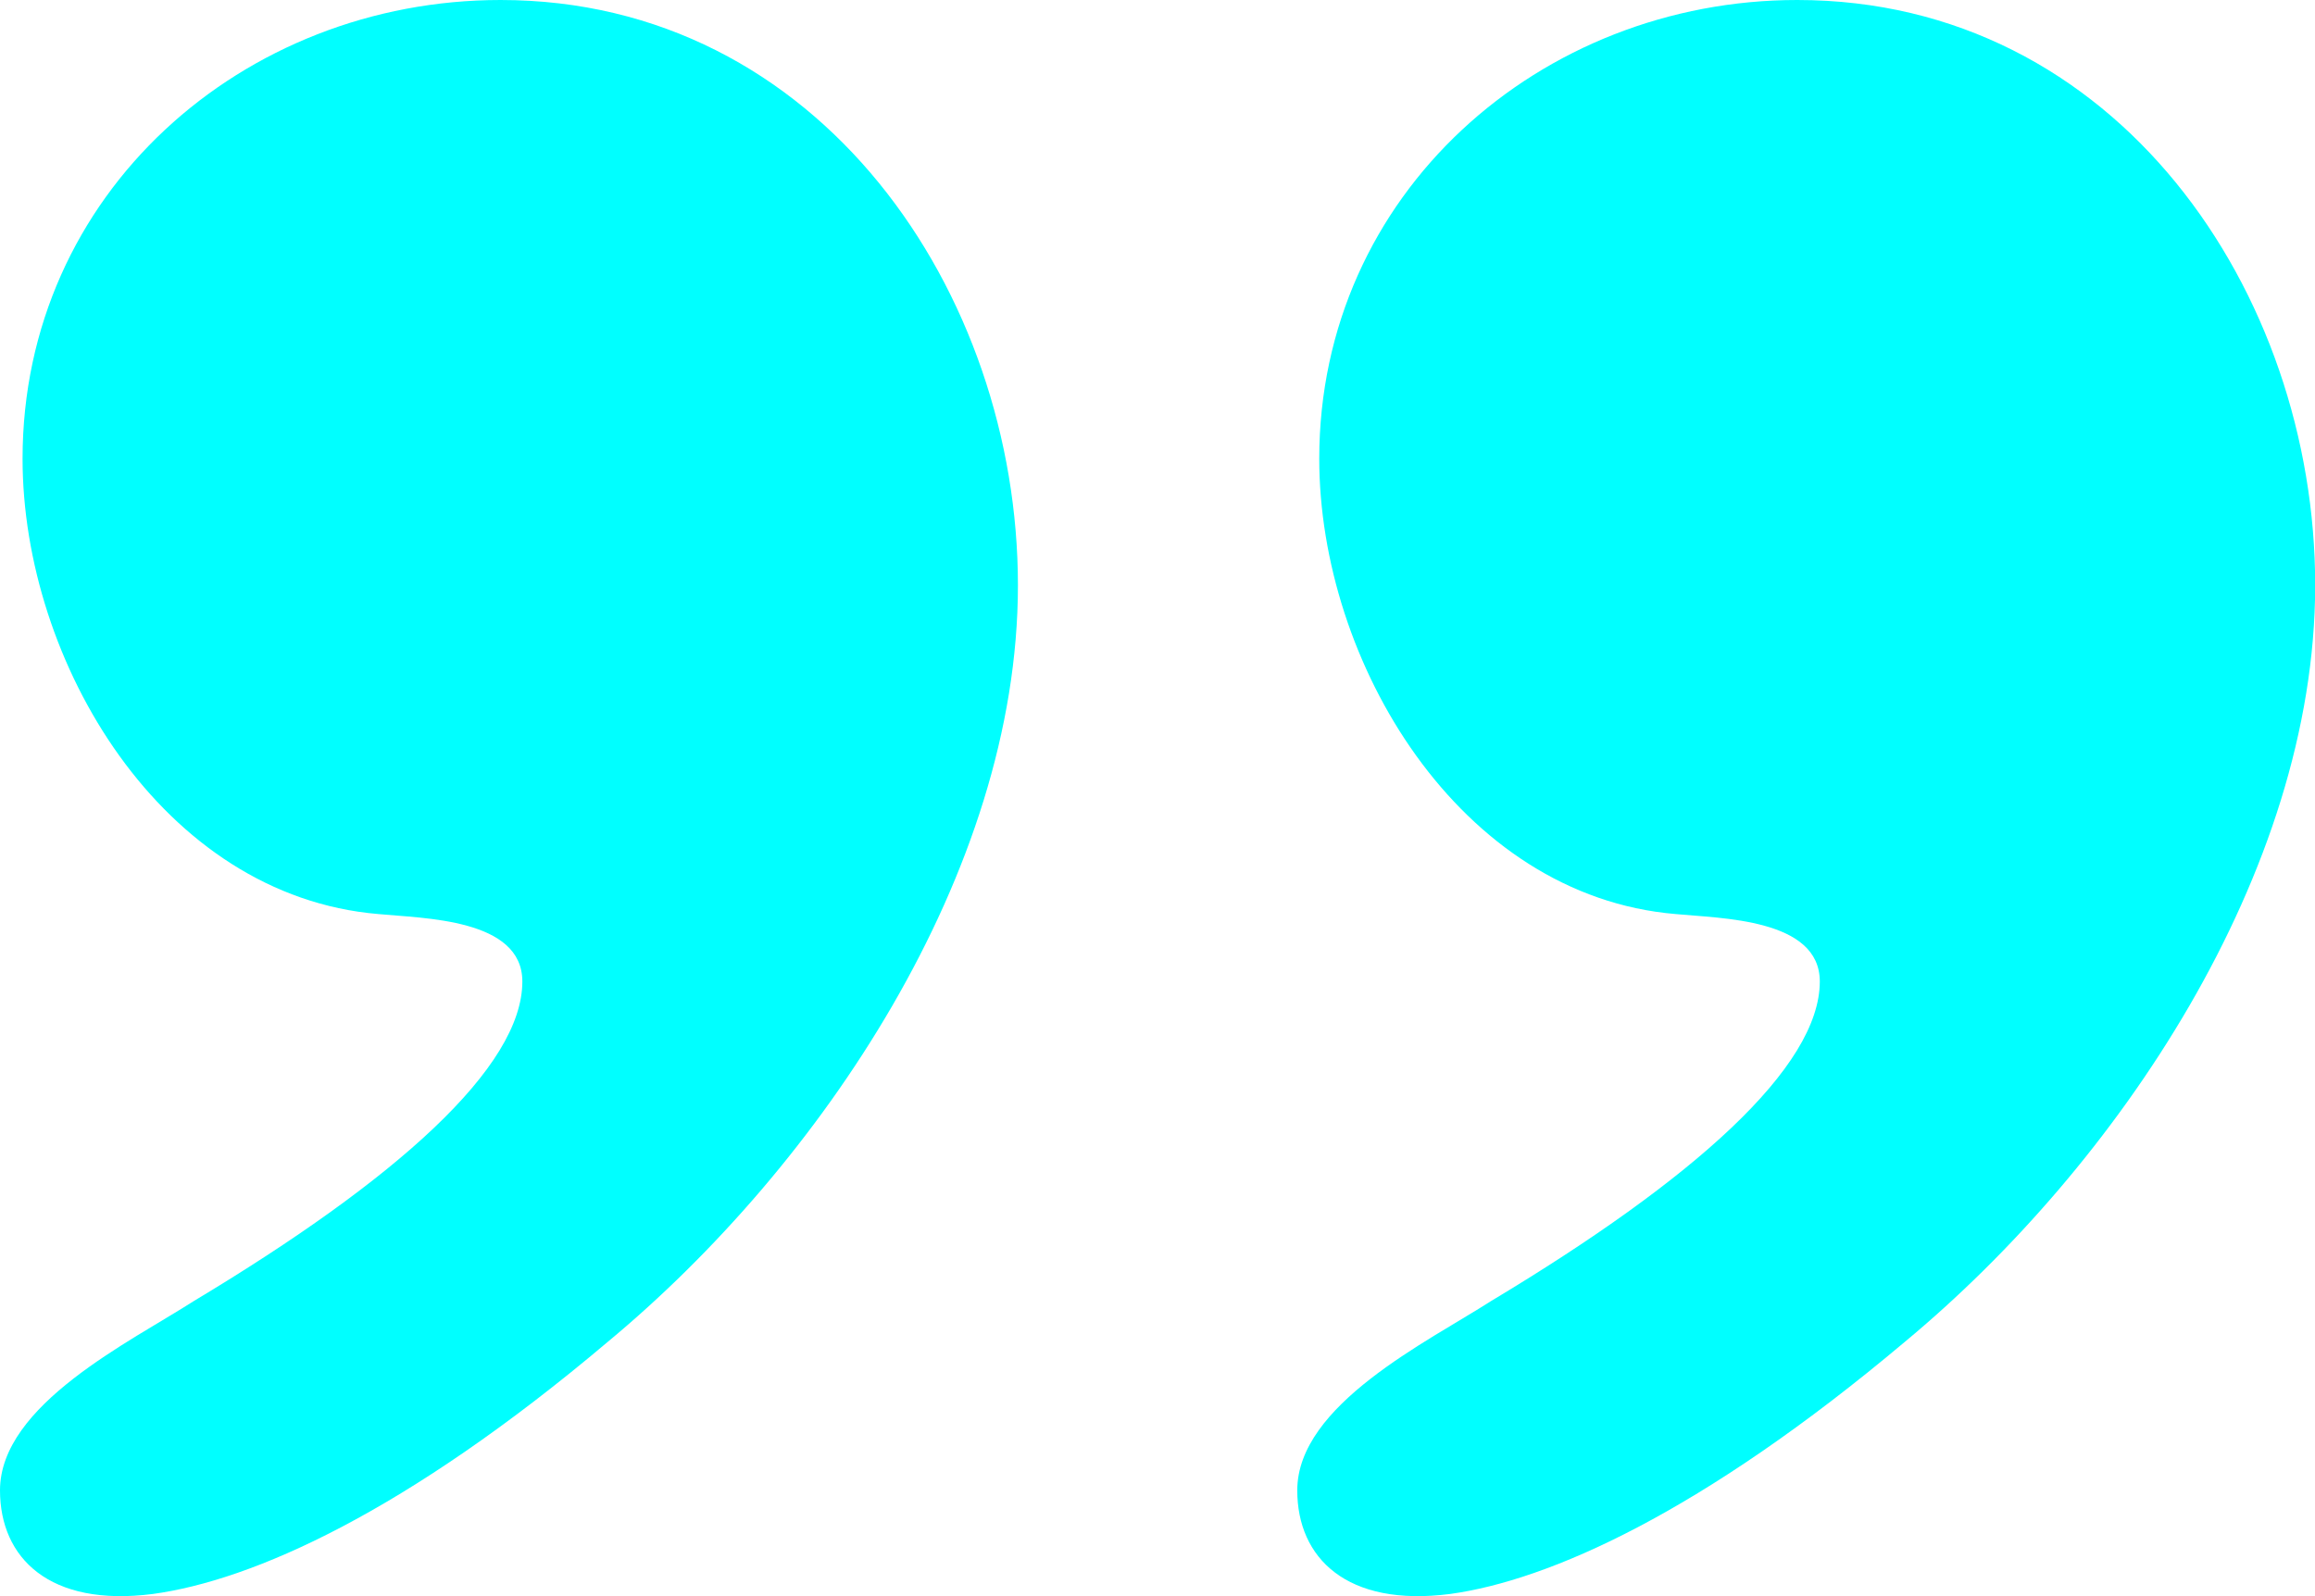<svg viewBox="0 0 121.08 83.5" xmlns="http://www.w3.org/2000/svg"><g fill="#0ff"><path d="m31.8 70.19c-10.6 8.96-18.61 12.49-23.8 13.2-5.42.7-8-1.89-8-5.42 0-4.48 6.83-7.78 10.13-9.9 10.6-6.36 17.19-12.24 17.19-16.72 0-3.3-5.18-3.3-7.53-3.53-11.31-.95-18.61-13.19-18.61-23.82 0-13.9 11.54-24 25-24 16.69 0 27.06 15.31 27.06 30.62 0 15.08-10.37 30.38-21.44 39.57z"/><path d="m99.64 70.19c-10.64 8.96-18.64 12.49-23.79 13.2-5.42.7-8-1.89-8-5.42 0-4.48 6.83-7.78 10.13-9.9 10.6-6.36 17.2-12.24 17.2-16.72 0-3.3-5.19-3.3-7.54-3.53-11.32-.95-18.64-13.19-18.64-23.82 0-13.87 11.56-24 25-24 16.72 0 27.09 15.31 27.09 30.62-.01 15.08-10.38 30.38-21.45 39.57z"/></g></svg>